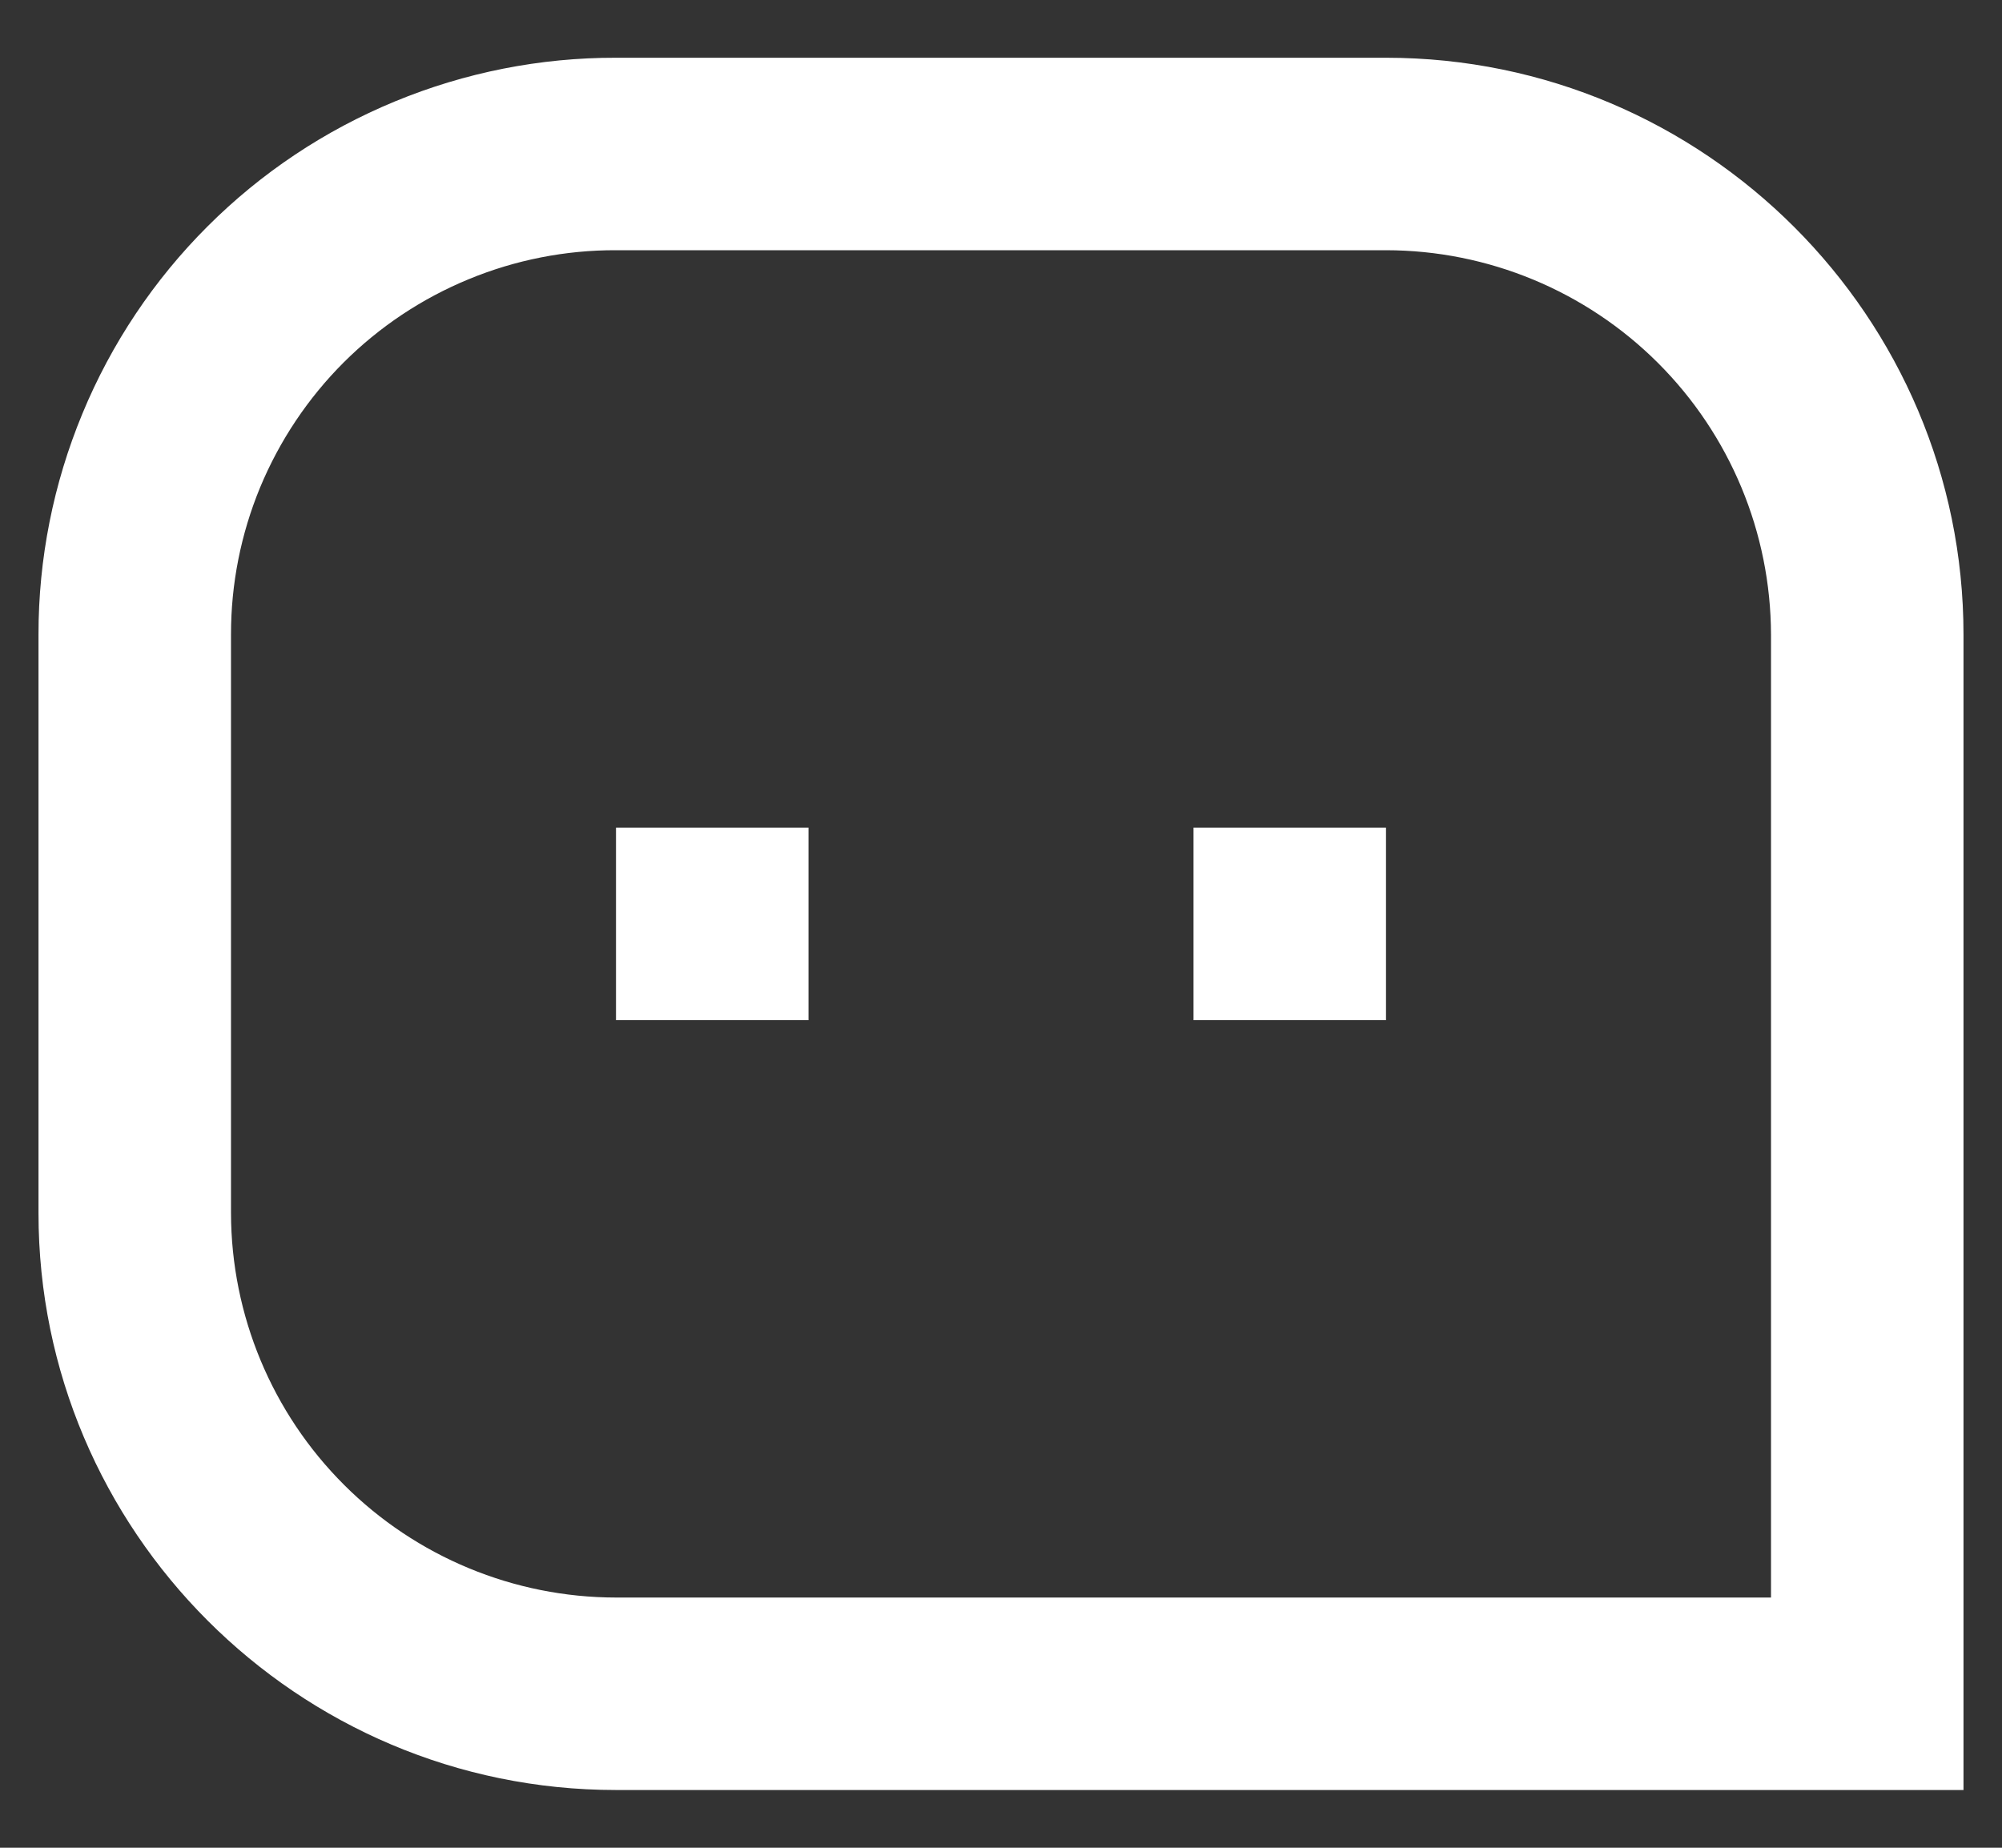 <svg width="26" height="24" viewBox="0 0 26 24" fill="none" xmlns="http://www.w3.org/2000/svg">
<rect x="0" y="0" width="26" height="24" fill="#333333" stroke="none"/>
<path d="M0.5 8.243C0.499 7.258 0.693 6.283 1.07 5.373C1.446 4.463 1.999 3.636 2.696 2.94C3.392 2.244 4.219 1.693 5.13 1.317C6.04 0.941 7.015 0.748 8 0.75H18C22.141 0.75 25.5 4.119 25.5 8.243V23.25H8C3.859 23.25 0.5 19.881 0.5 15.758V8.243ZM23 20.75V8.243C22.997 6.918 22.469 5.649 21.531 4.713C20.594 3.778 19.324 3.251 18 3.25H8C7.344 3.248 6.693 3.376 6.086 3.627C5.479 3.877 4.928 4.244 4.463 4.708C3.999 5.172 3.631 5.723 3.379 6.329C3.128 6.936 2.999 7.586 3 8.243V15.758C3.003 17.082 3.531 18.351 4.469 19.287C5.406 20.223 6.676 20.749 8 20.75H23ZM15.5 10.75H18V13.25H15.5V10.75ZM8 10.75H10.5V13.25H8V10.75Z" fill="white"/>
</svg>

